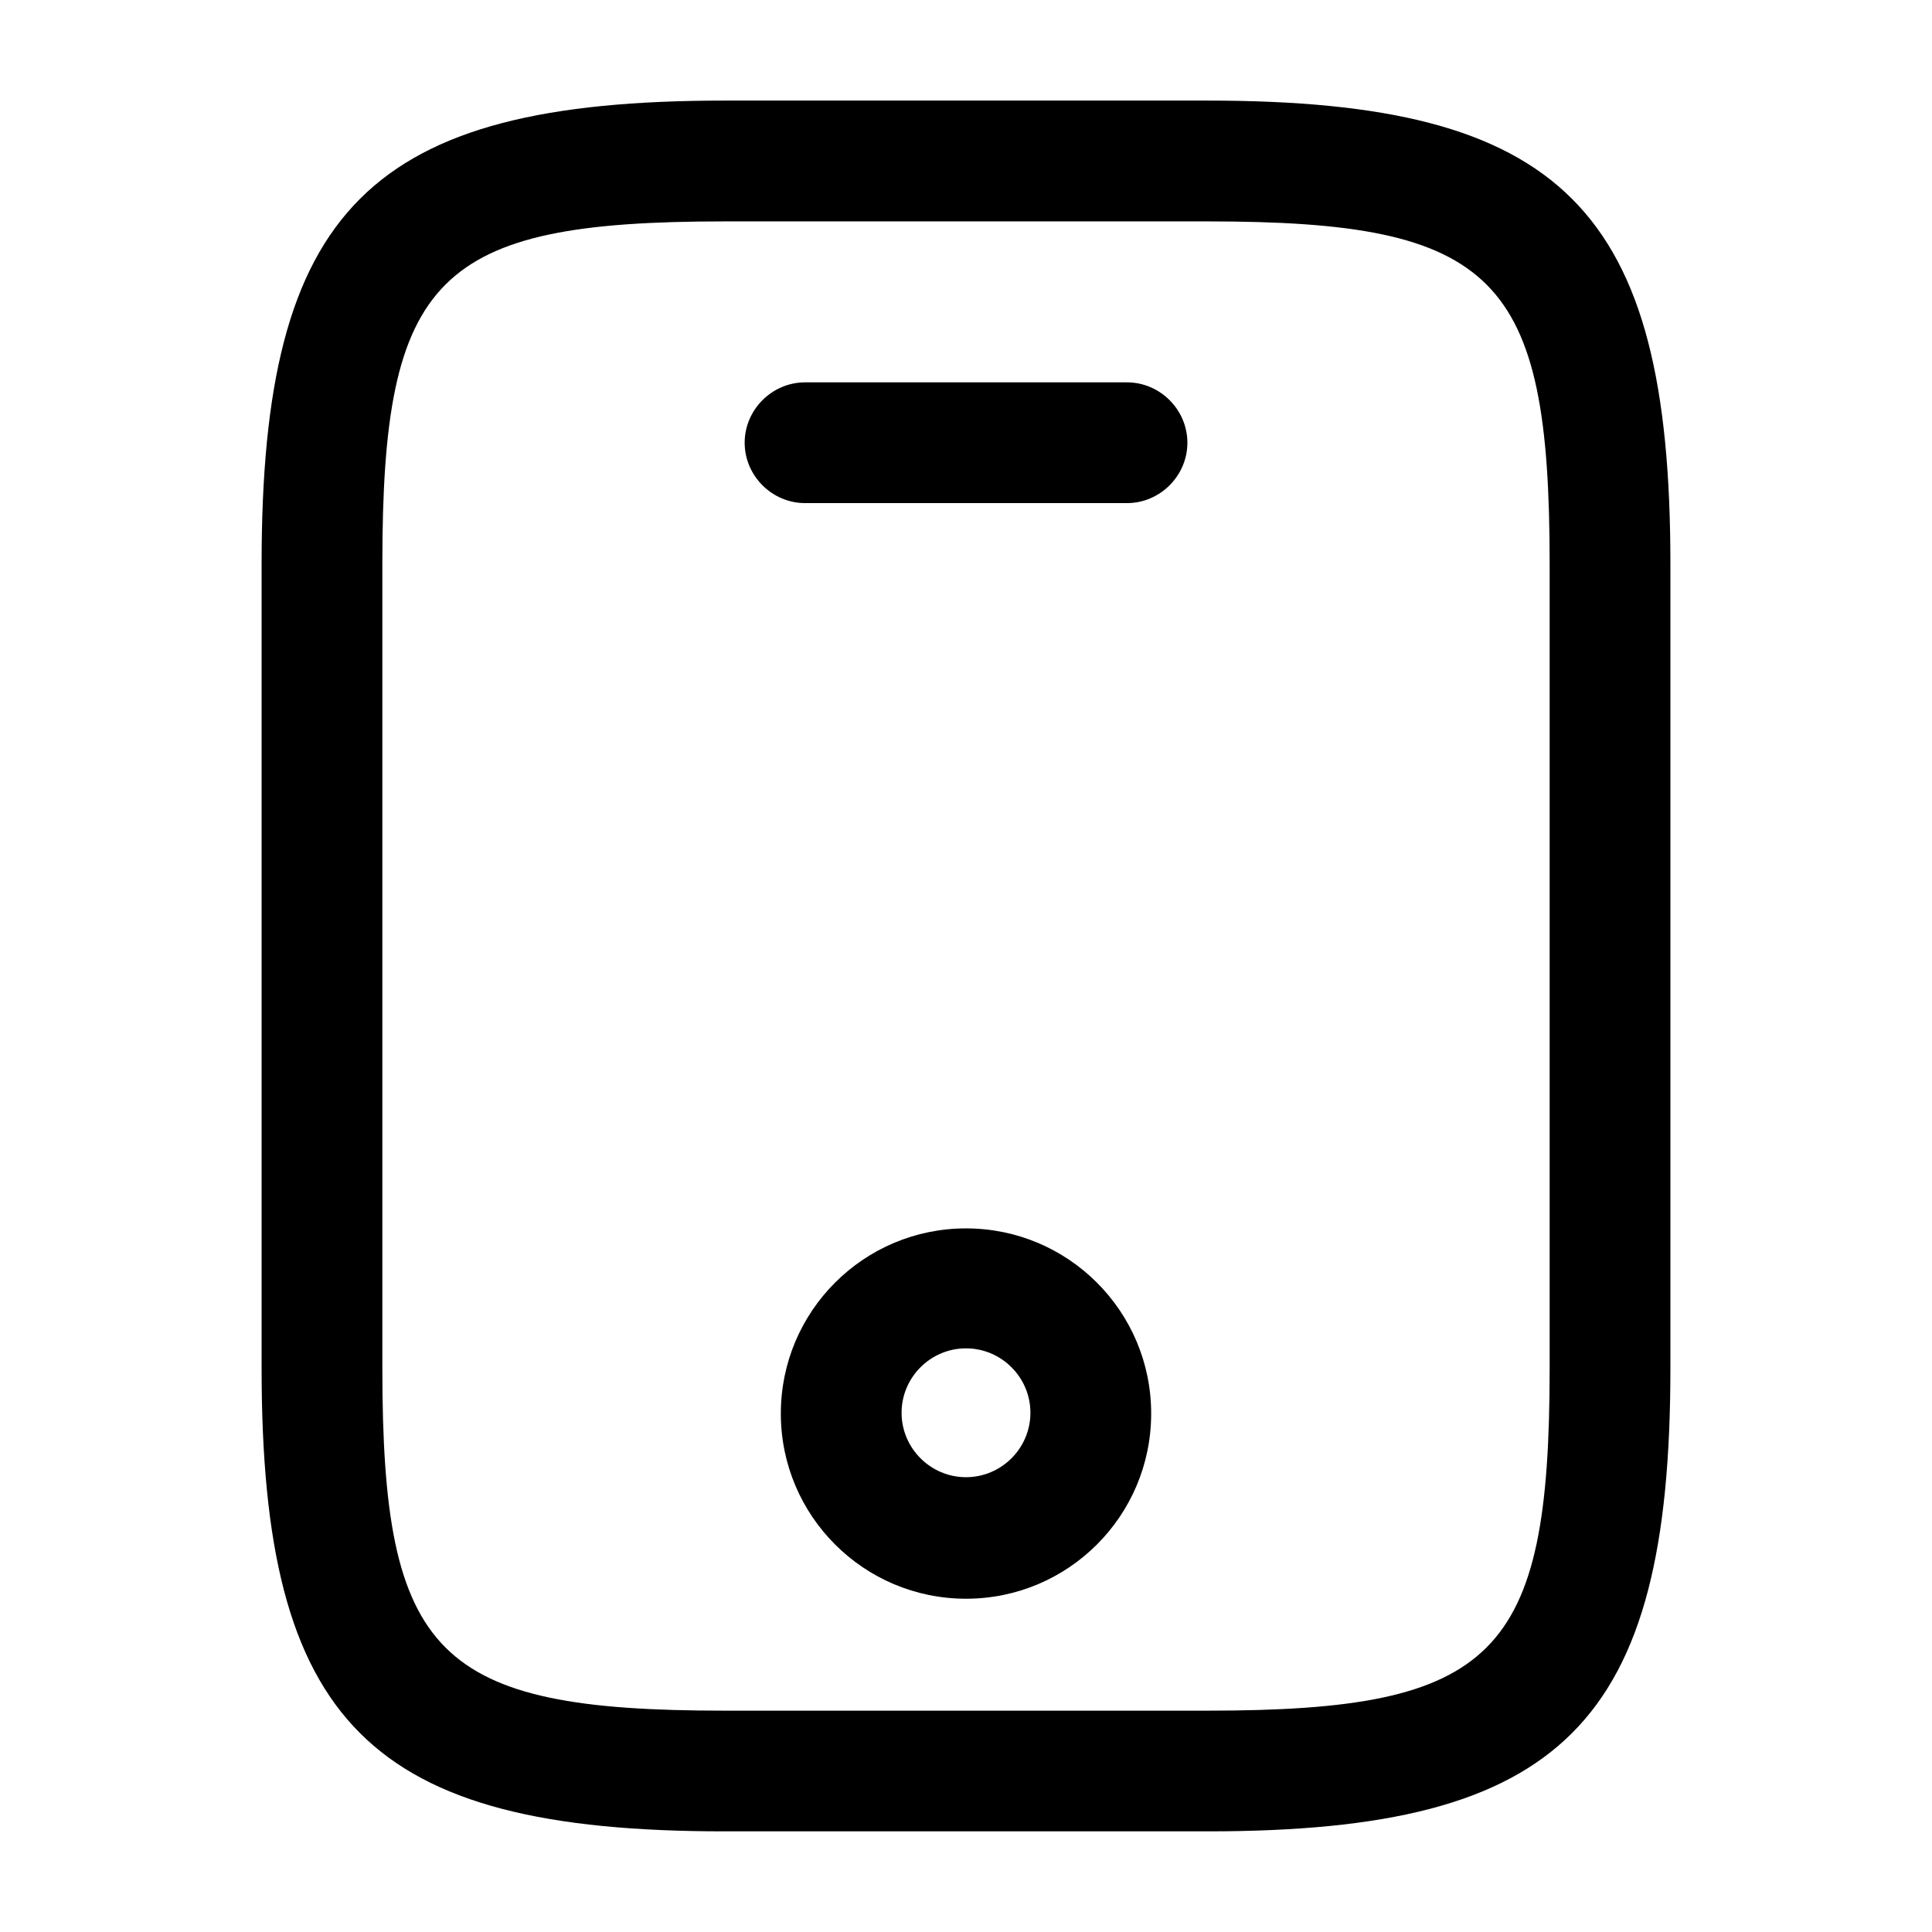 <!-- Generated by IcoMoon.io -->
<svg version="1.1" xmlns="http://www.w3.org/2000/svg" width="32" height="32" viewBox="0 0 32 32">
<title>mobile</title>
<path d="M20 30.333h-8c-5.88 0-7.667-1.787-7.667-7.667v-13.333c0-5.88 1.787-7.667 7.667-7.667h8c5.88 0 7.667 1.787 7.667 7.667v13.333c0 5.88-1.787 7.667-7.667 7.667zM12 3.667c-4.773 0-5.667 0.907-5.667 5.667v13.333c0 4.76 0.893 5.667 5.667 5.667h8c4.773 0 5.667-0.907 5.667-5.667v-13.333c0-4.76-0.893-5.667-5.667-5.667h-8z"></path>
<path d="M18.667 8.333h-5.333c-0.547 0-1-0.453-1-1s0.453-1 1-1h5.333c0.547 0 1 0.453 1 1s-0.453 1-1 1z"></path>
<path d="M16 26.48c-1.693 0-3.067-1.373-3.067-3.067s1.373-3.067 3.067-3.067c1.693 0 3.067 1.373 3.067 3.067s-1.373 3.067-3.067 3.067zM16 22.333c-0.587 0-1.067 0.48-1.067 1.067s0.48 1.067 1.067 1.067c0.587 0 1.067-0.48 1.067-1.067s-0.48-1.067-1.067-1.067z"></path>
</svg>
